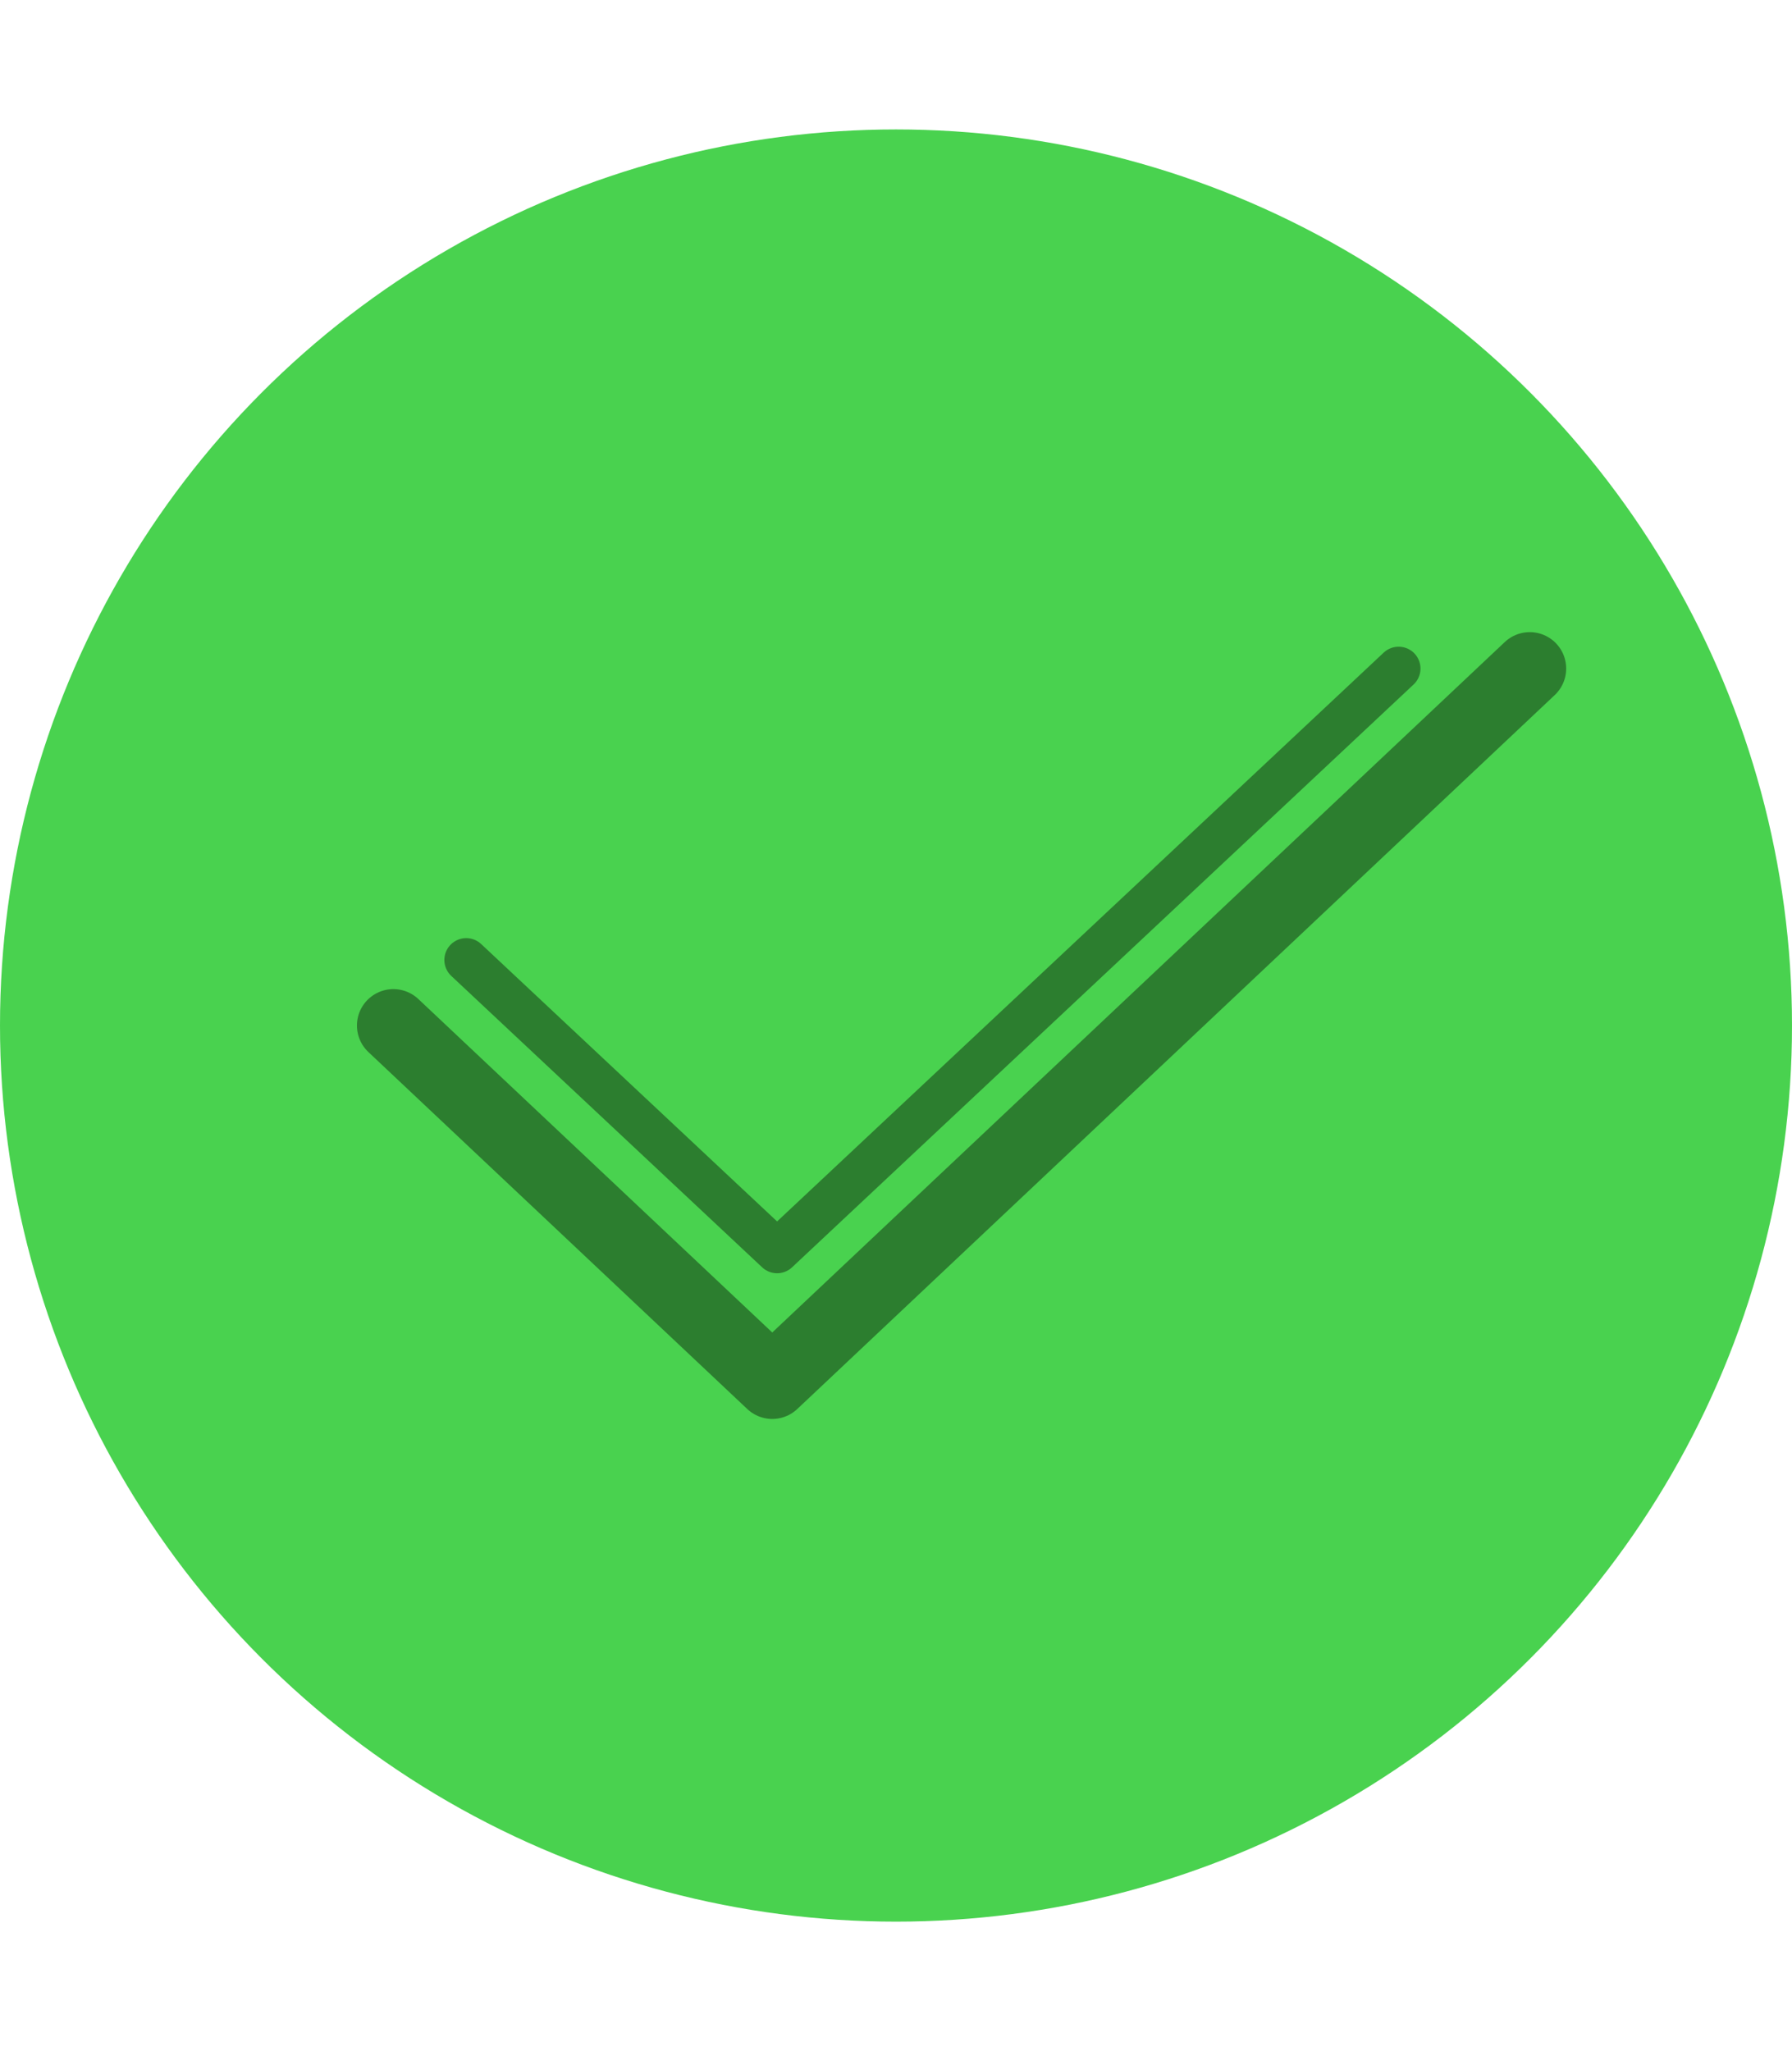 <svg width="90" height="103" viewBox="0 0 123 123" fill="none" xmlns="http://www.w3.org/2000/svg">
<circle cx="61.5" cy="61.5" r="61.5" fill="#49D24F"/>
<path opacity="0.4" d="M27 61.5L53.007 86L105 37" stroke="black" stroke-width="5" stroke-linecap="round" stroke-linejoin="round"/>
<path opacity="0.4" d="M32 57L53.339 77L96 37" stroke="black" stroke-width="3" stroke-linecap="round" stroke-linejoin="round"/>
</svg>
